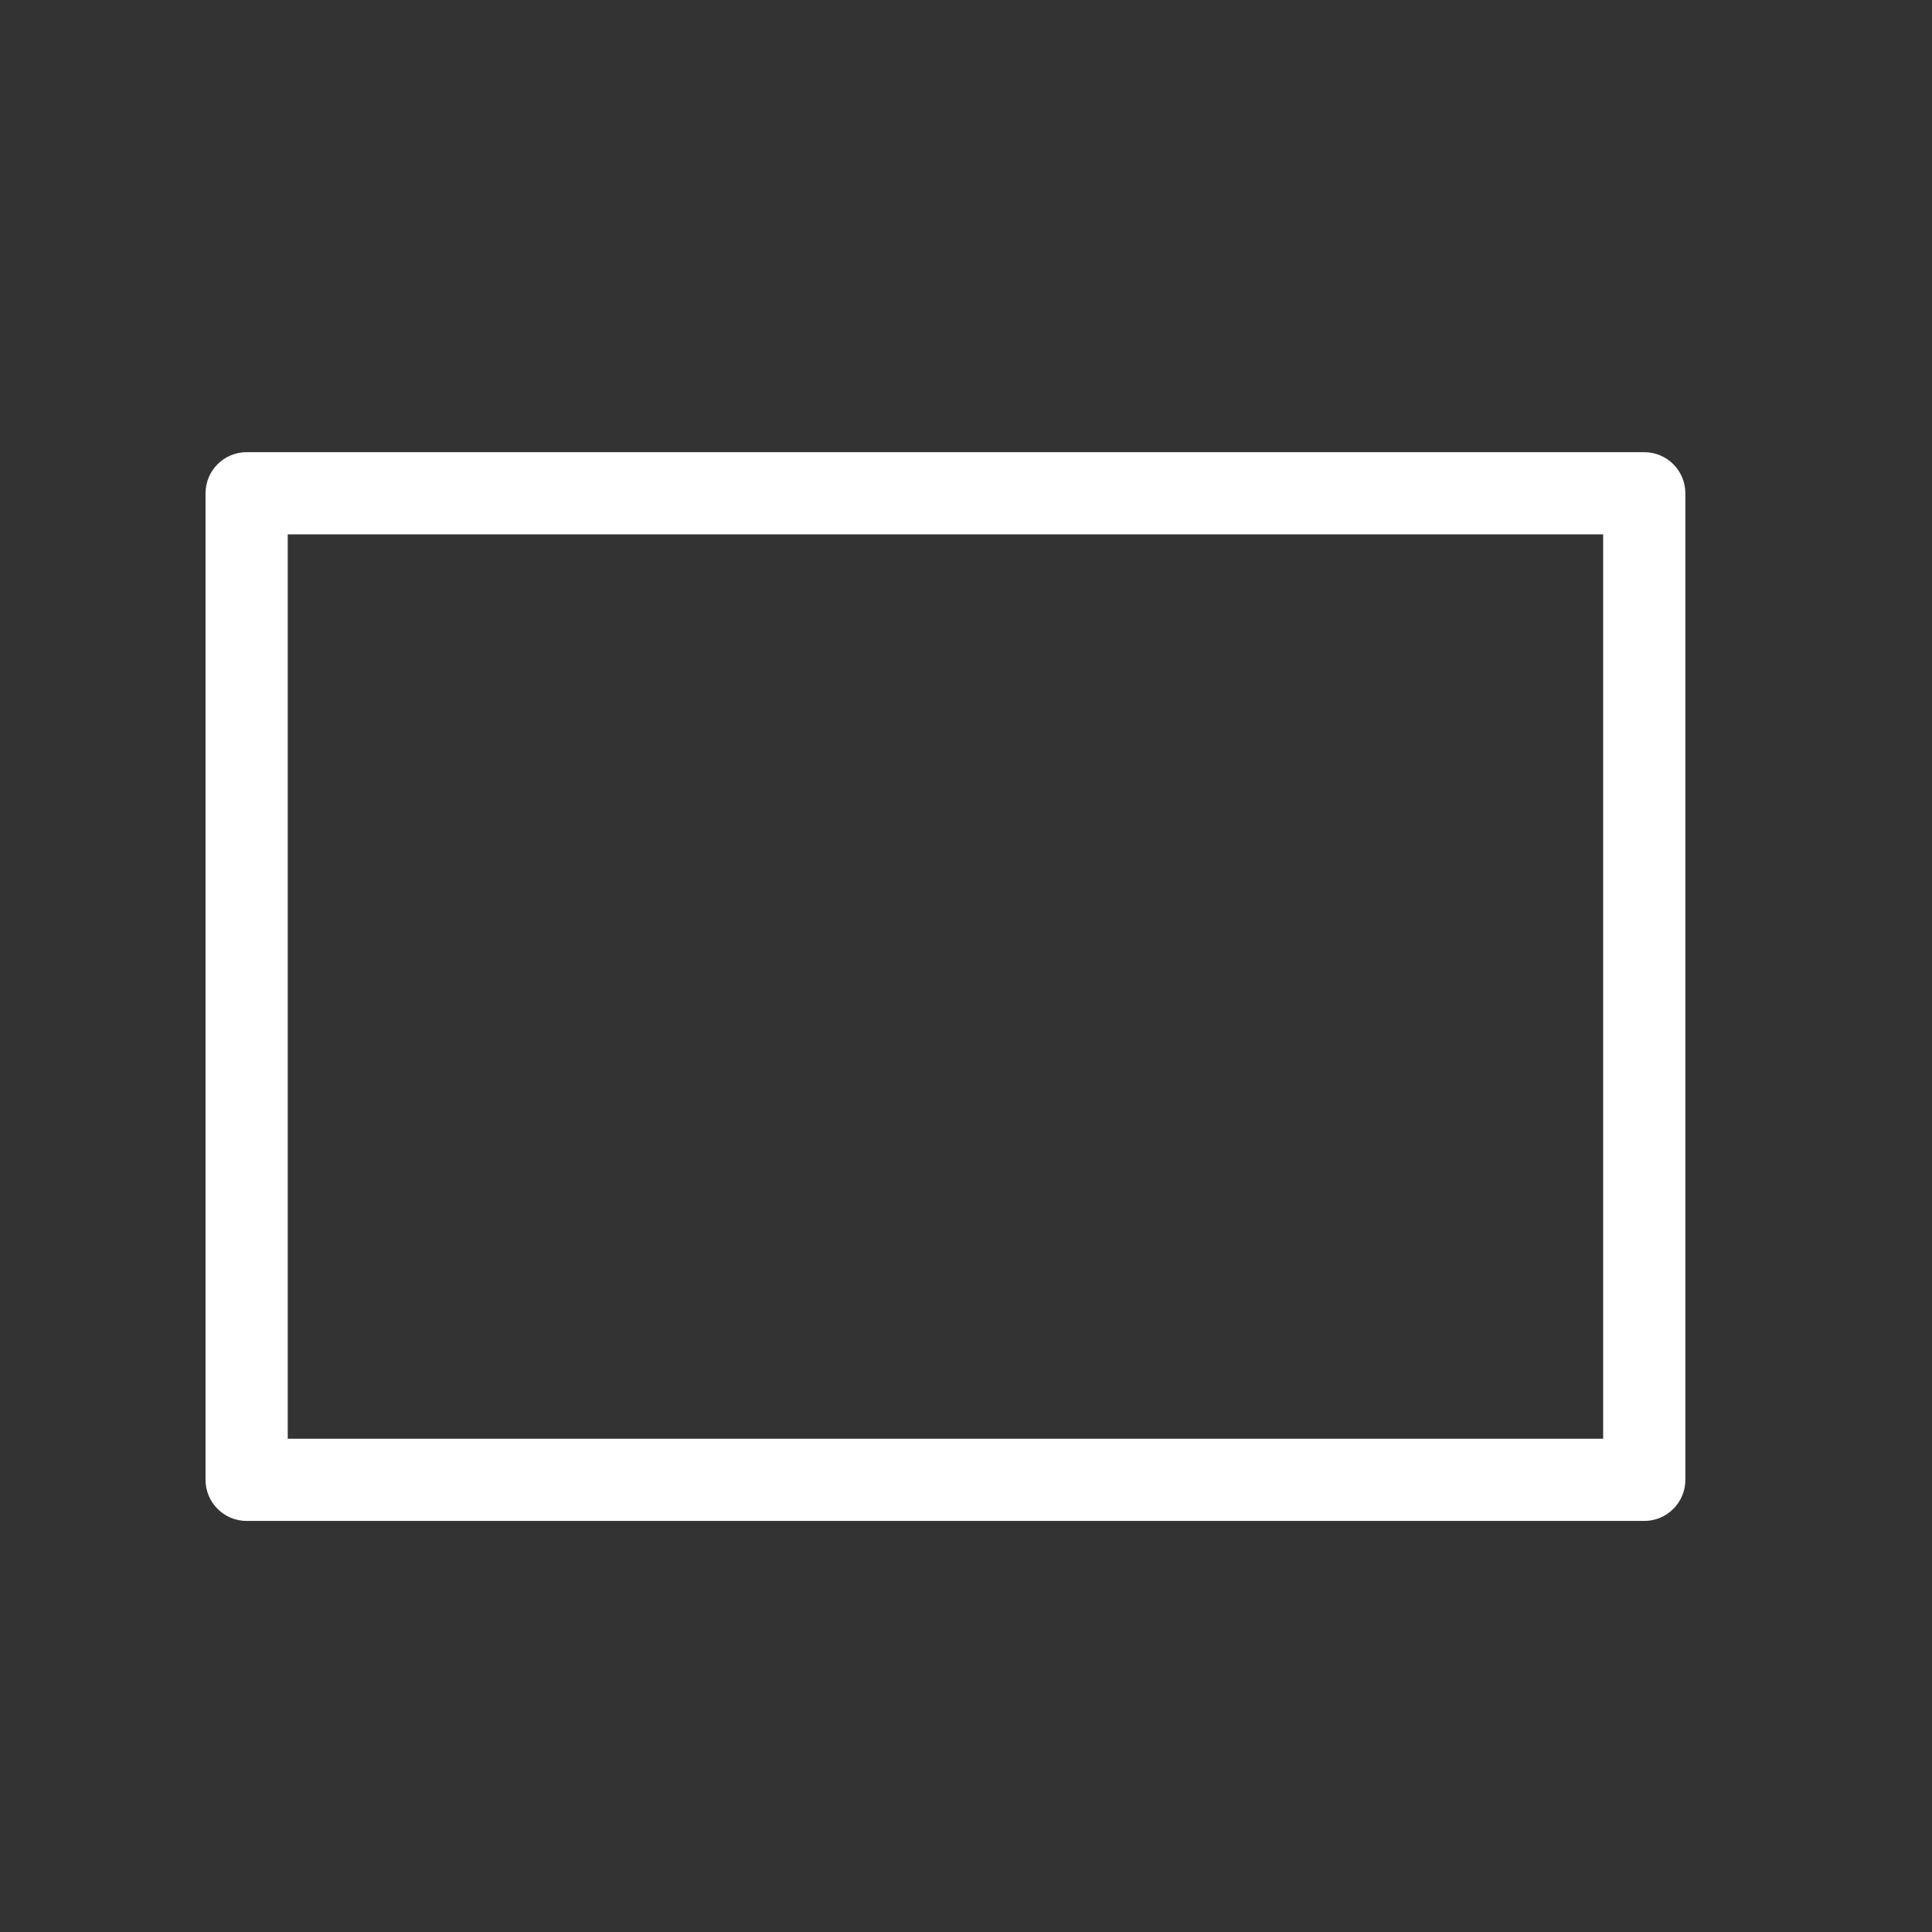 <svg width="47" height="47" viewBox="0 0 47 47" fill="none" xmlns="http://www.w3.org/2000/svg">
<rect x="0" y="0" width="47" height="47" fill="#333333" stroke="none"/>
<path fill-rule="evenodd" clip-rule="evenodd" d="M5 12C5 11.448 5.448 11 6 11H40C40.552 11 41 11.448 41 12V36C41 36.552 40.552 37 40 37H6C5.448 37 5 36.552 5 36V12ZM7 13V35H39V13H7Z" fill="white"/>
</svg>
